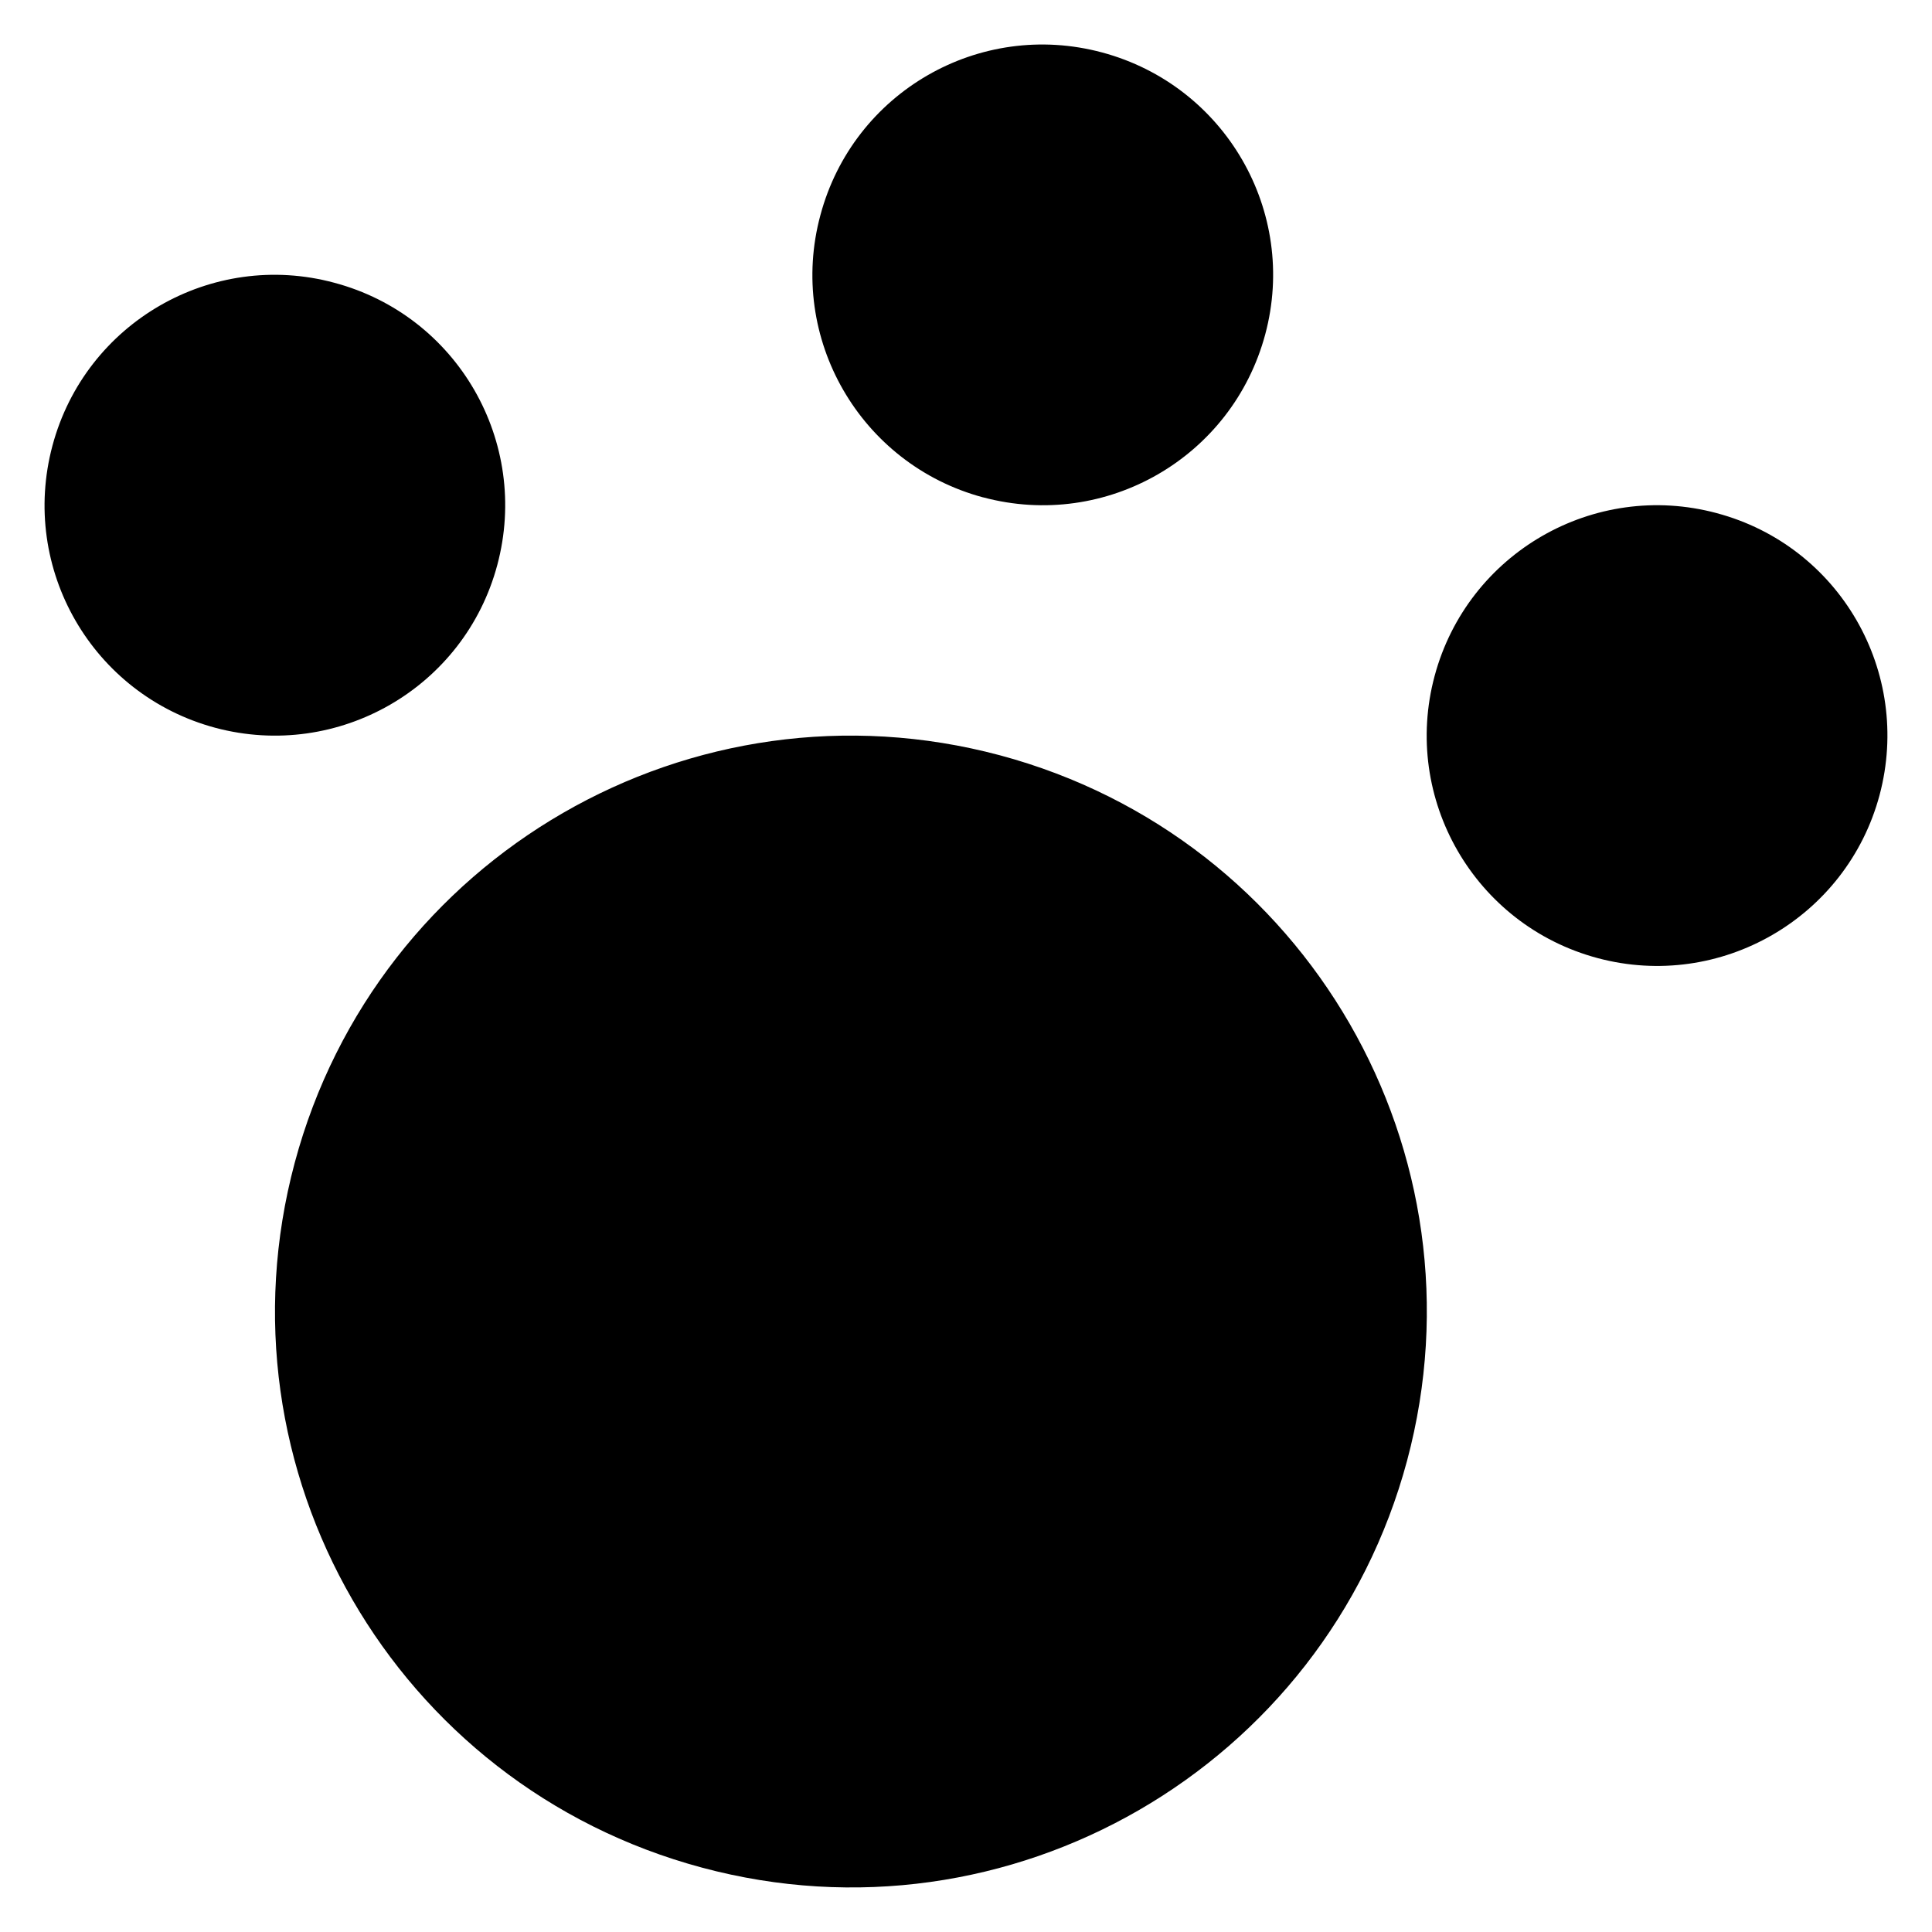<?xml version="1.0" encoding="utf-8"?>
<!-- Generated by IcoMoon.io -->
<!DOCTYPE svg PUBLIC "-//W3C//DTD SVG 1.1//EN" "http://www.w3.org/Graphics/SVG/1.1/DTD/svg11.dtd">
<svg version="1.1" xmlns="http://www.w3.org/2000/svg" xmlns:xlink="http://www.w3.org/1999/xlink" width="32" height="32" viewBox="0 0 32 32">
<g>
</g>
	<path d="M28.434 8.499c-2.034-0.546-4.125 0.662-4.672 2.696-0.547 2.035 0.661 4.128 2.699 4.674 2.034 0.544 4.125-0.666 4.67-2.698 0.544-2.038-0.659-4.13-2.698-4.672zM16.562 12.51c-5.090-1.36-10.315 1.658-11.68 6.747-1.363 5.086 1.654 10.312 6.746 11.677 5.086 1.366 10.314-1.658 11.678-6.742 1.362-5.090-1.654-10.317-6.744-11.682zM16.286 8.238c2.034 0.544 4.123-0.662 4.67-2.699 0.546-2.034-0.664-4.123-2.701-4.67-2.034-0.547-4.123 0.658-4.667 2.696-0.549 2.034 0.661 4.128 2.698 4.674zM8.237 9.357c0.544-2.037-0.659-4.13-2.701-4.674-2.030-0.547-4.122 0.661-4.667 2.698-0.546 2.040 0.662 4.128 2.699 4.674 2.032 0.541 4.125-0.661 4.669-2.698z" fill="#000000"></path>
</svg>
